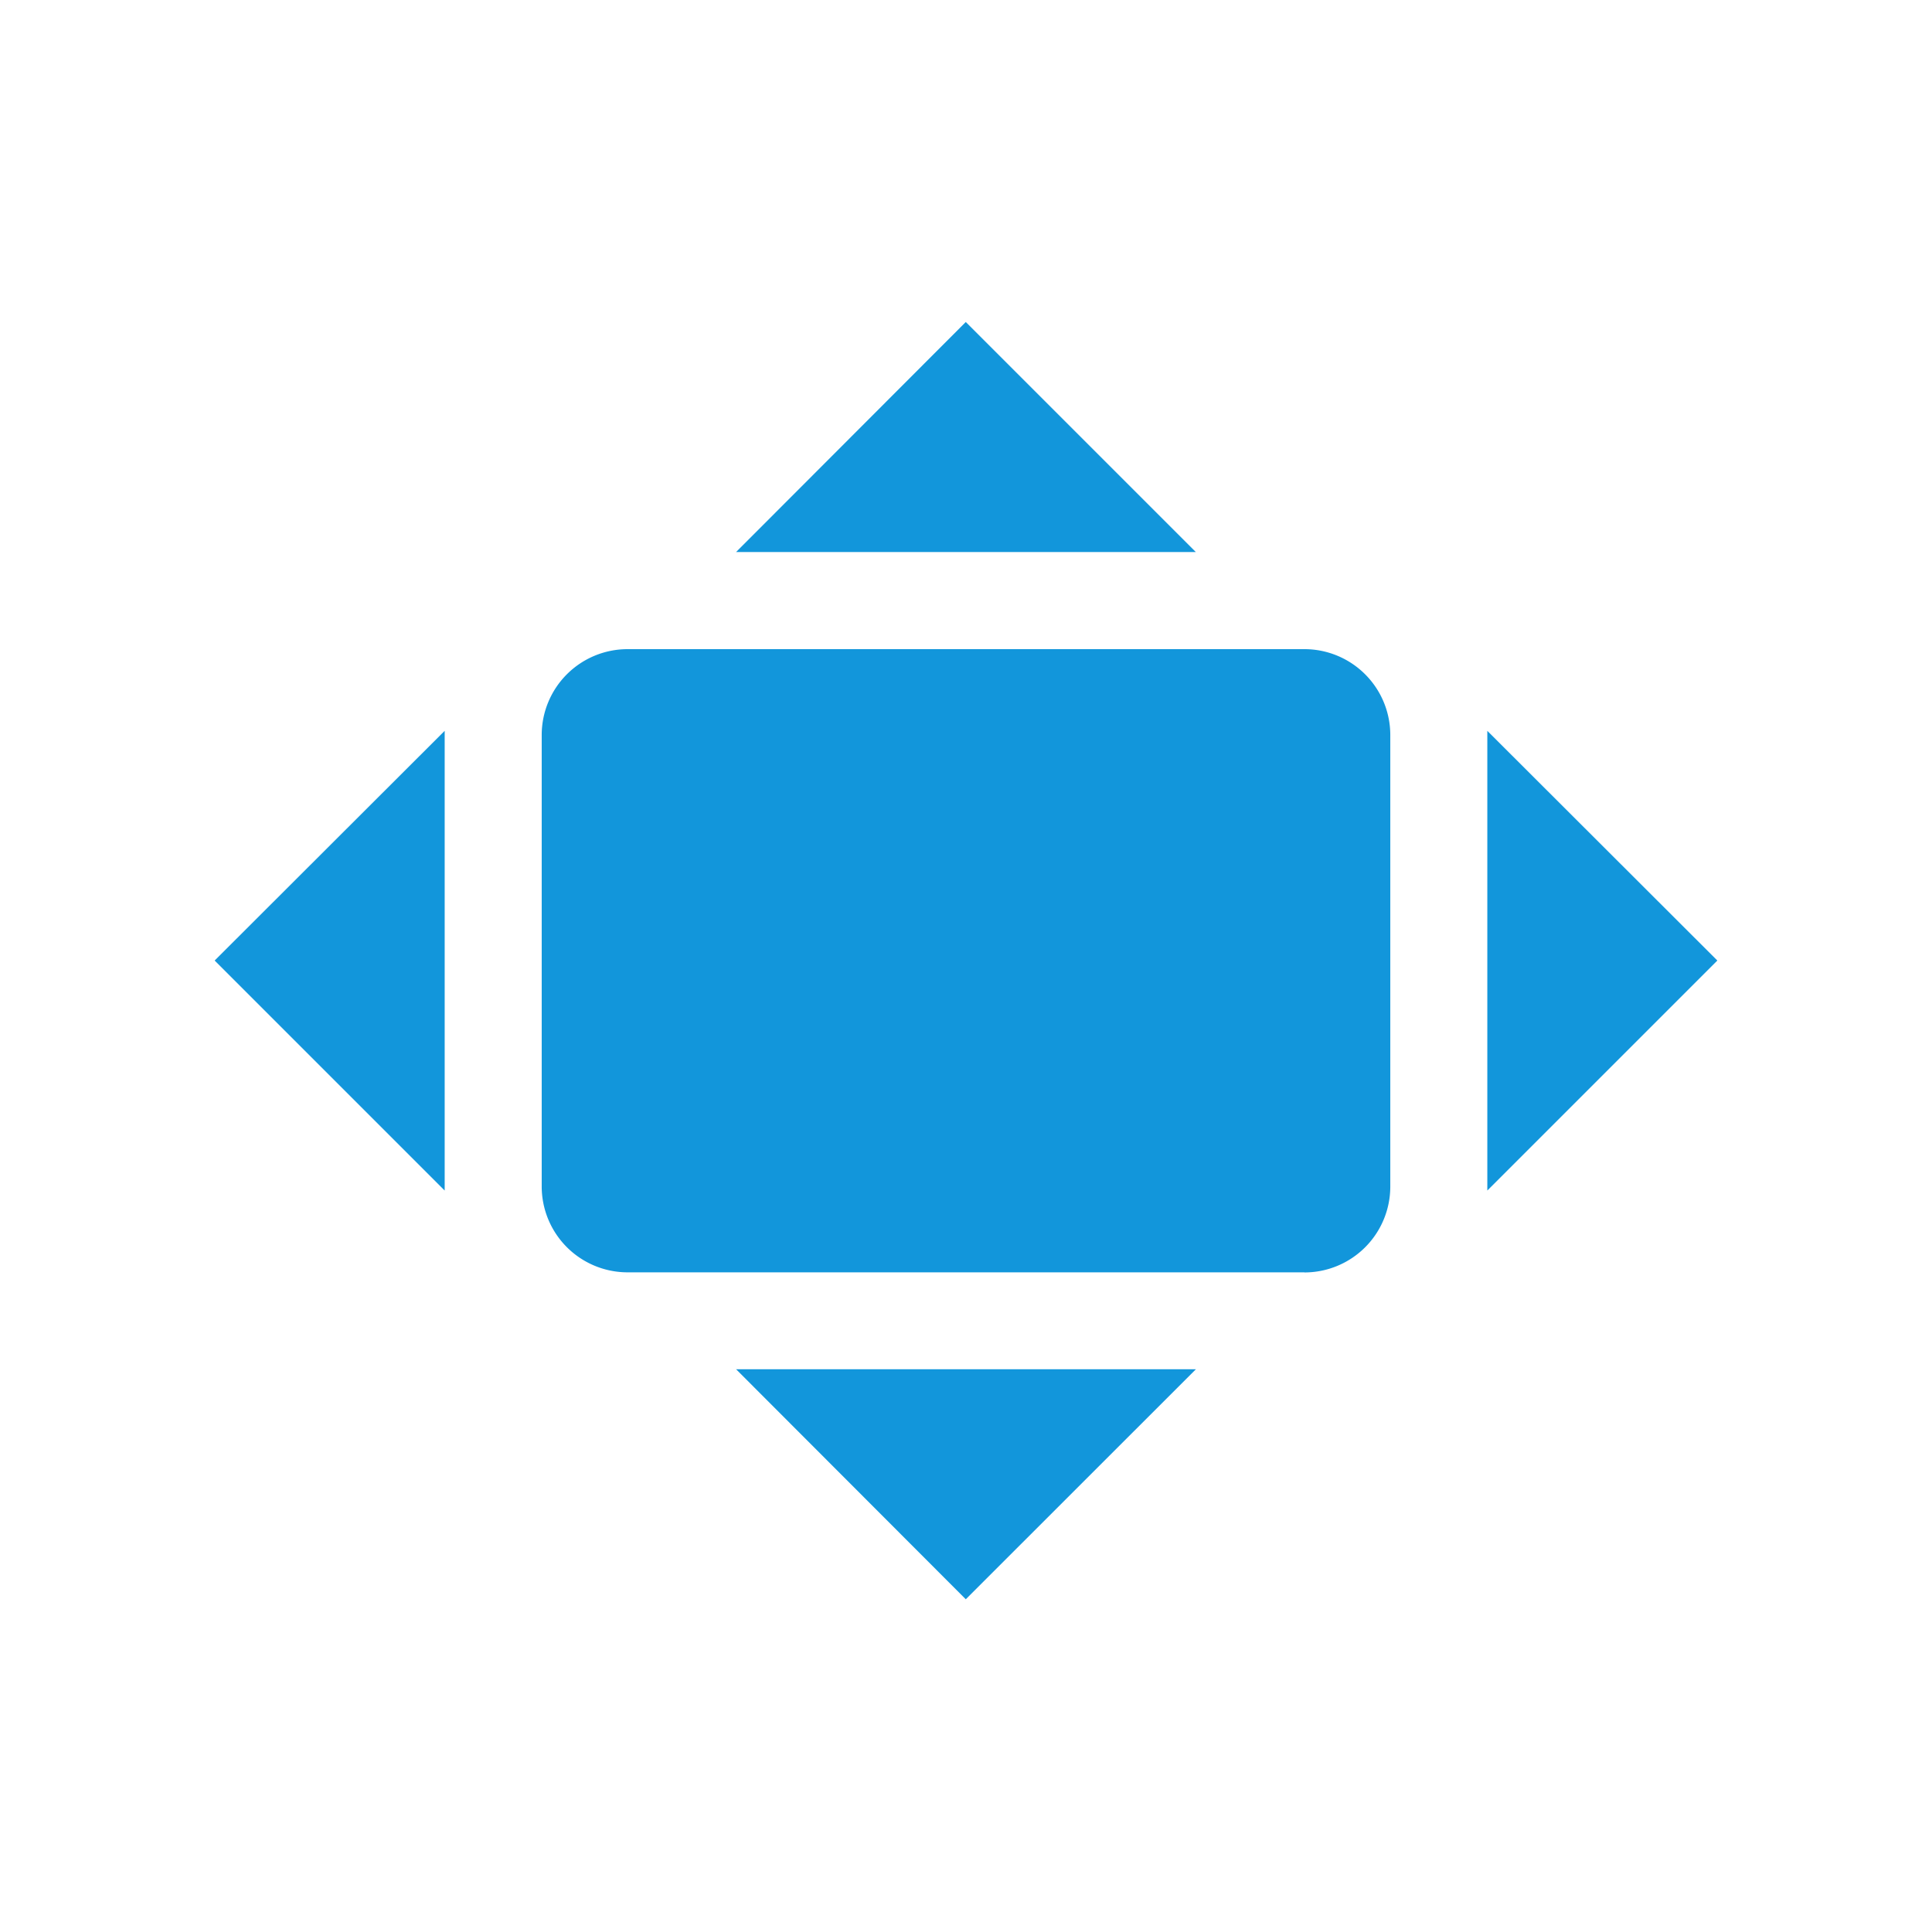 <?xml version="1.0" standalone="no"?><!DOCTYPE svg PUBLIC "-//W3C//DTD SVG 1.1//EN" "http://www.w3.org/Graphics/SVG/1.1/DTD/svg11.dtd"><svg t="1692443833574" class="icon" viewBox="0 0 1024 1024" version="1.1" xmlns="http://www.w3.org/2000/svg" p-id="34825" xmlns:xlink="http://www.w3.org/1999/xlink" width="200" height="200"><path d="M691.428 674.361H332.572a45.511 45.511 0 0 1-45.454-45.511V389.518a45.511 45.511 0 0 1 45.511-45.454h358.798a45.511 45.511 0 0 1 45.454 45.511v239.388a45.511 45.511 0 0 1-45.511 45.454zM390.144 292.58L511.886 170.667l121.913 121.913H390.144zM788.309 387.356L910.222 509.099l-121.913 121.913V387.356zM235.691 631.012L113.778 509.099l121.913-121.742v243.655zM633.799 725.788L511.886 847.644l-121.742-121.913h243.655z" fill="#1296db" p-id="34826"></path></svg>